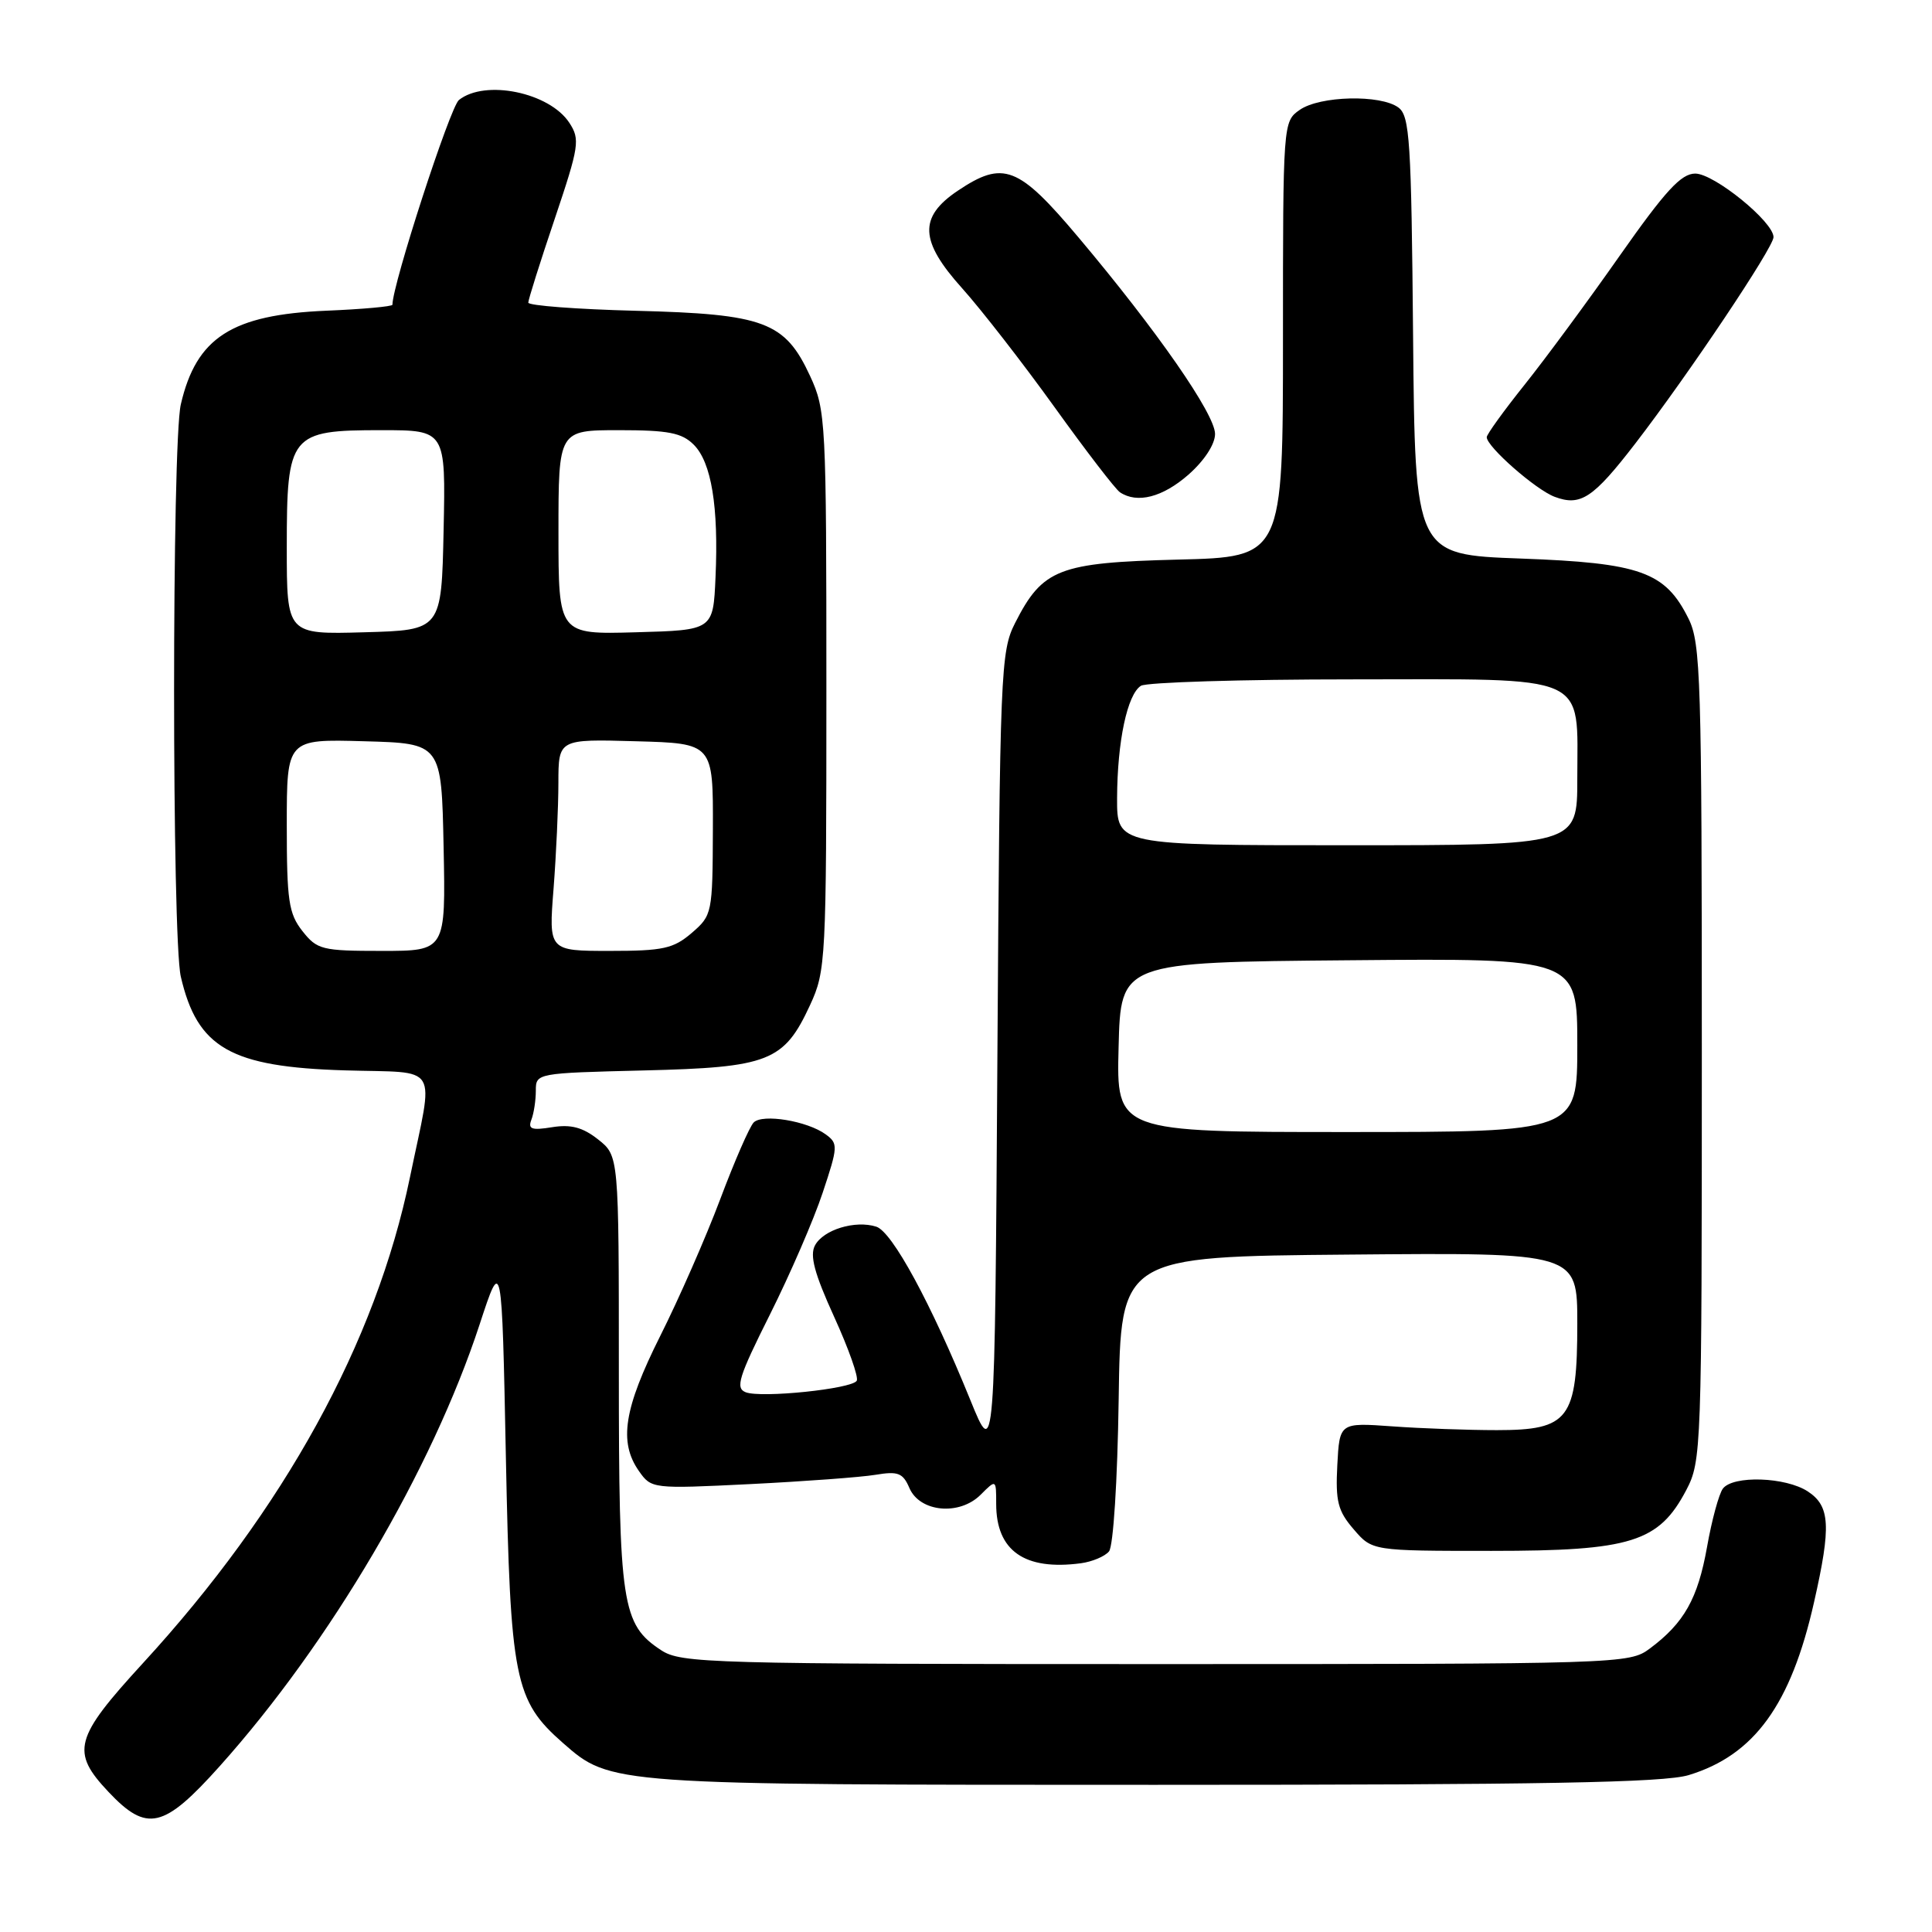 <?xml version="1.0" encoding="UTF-8" standalone="no"?>
<!DOCTYPE svg PUBLIC "-//W3C//DTD SVG 1.1//EN" "http://www.w3.org/Graphics/SVG/1.1/DTD/svg11.dtd" >
<svg xmlns="http://www.w3.org/2000/svg" xmlns:xlink="http://www.w3.org/1999/xlink" version="1.1" viewBox="0 0 256 256">
 <g >
 <path fill="currentColor"
d=" M 29.13 234.01 C 43.75 217.68 57.24 194.75 63.55 175.50 C 66.50 166.50 66.50 166.50 67.03 193.00 C 67.62 222.56 68.17 225.31 74.59 230.95 C 80.93 236.51 80.77 236.50 153.00 236.50 C 204.49 236.50 220.46 236.21 223.76 235.21 C 232.45 232.57 237.31 225.88 240.37 212.30 C 242.66 202.20 242.50 199.56 239.54 197.62 C 236.61 195.70 229.64 195.47 228.29 197.25 C 227.77 197.94 226.82 201.42 226.19 204.99 C 224.97 211.83 223.16 215.05 218.61 218.44 C 215.89 220.47 214.92 220.50 153.13 220.50 C 94.07 220.50 90.25 220.39 87.62 218.67 C 82.39 215.24 82.00 212.70 82.00 181.60 C 82.00 153.15 82.00 153.15 79.25 150.98 C 77.21 149.37 75.64 148.96 73.16 149.36 C 70.45 149.80 69.93 149.62 70.41 148.37 C 70.74 147.53 71.00 145.79 71.00 144.51 C 71.00 142.20 71.10 142.19 85.30 141.84 C 101.89 141.44 103.88 140.66 107.34 133.17 C 109.43 128.65 109.50 127.29 109.50 91.50 C 109.50 55.68 109.43 54.35 107.34 49.82 C 104.01 42.63 101.29 41.61 84.25 41.18 C 76.41 40.98 70.00 40.49 70.00 40.10 C 70.00 39.71 71.57 34.72 73.50 29.01 C 76.75 19.35 76.88 18.47 75.44 16.27 C 72.81 12.25 64.28 10.49 60.81 13.25 C 59.64 14.18 52.00 37.71 52.00 40.38 C 52.00 40.61 48.06 40.97 43.25 41.17 C 30.71 41.70 26.01 44.72 23.96 53.58 C 22.77 58.69 22.77 124.31 23.96 129.42 C 26.15 138.86 30.56 141.38 45.71 141.83 C 58.49 142.22 57.50 140.60 54.32 156.00 C 49.80 177.90 37.66 199.99 18.92 220.40 C 9.84 230.30 9.35 232.11 14.37 237.43 C 19.47 242.84 21.68 242.33 29.13 234.01 Z  M 146.95 205.57 C 147.52 204.87 148.07 196.26 148.23 185.42 C 148.50 166.50 148.50 166.50 178.75 166.24 C 209.00 165.97 209.00 165.97 209.00 175.37 C 209.00 188.05 207.91 189.50 198.34 189.50 C 194.58 189.50 188.35 189.28 184.50 189.00 C 177.50 188.50 177.50 188.50 177.20 194.14 C 176.95 198.94 177.27 200.21 179.37 202.64 C 181.82 205.50 181.82 205.50 197.66 205.50 C 216.13 205.50 219.81 204.35 223.44 197.44 C 225.45 193.60 225.50 192.13 225.50 139.50 C 225.50 89.89 225.36 85.21 223.73 81.96 C 220.65 75.76 217.37 74.59 201.50 74.01 C 187.50 73.50 187.50 73.50 187.24 44.50 C 187.01 18.66 186.80 15.36 185.30 14.25 C 182.94 12.50 174.89 12.69 172.22 14.56 C 170.01 16.10 170.00 16.28 170.00 44.96 C 170.00 73.81 170.00 73.81 156.07 74.15 C 140.28 74.55 138.15 75.37 134.50 82.56 C 132.59 86.33 132.49 88.84 132.16 140.00 C 131.82 193.50 131.82 193.50 128.57 185.50 C 123.35 172.66 118.22 163.21 116.11 162.54 C 113.32 161.65 109.10 162.94 107.99 165.02 C 107.27 166.36 107.92 168.76 110.53 174.49 C 112.45 178.70 113.80 182.52 113.52 182.96 C 112.86 184.04 100.88 185.28 98.81 184.48 C 97.41 183.94 97.87 182.46 102.02 174.18 C 104.69 168.85 107.83 161.60 109.01 158.04 C 111.05 151.92 111.07 151.52 109.41 150.31 C 106.97 148.53 101.05 147.55 99.87 148.73 C 99.33 149.27 97.33 153.85 95.43 158.91 C 93.53 163.96 89.95 172.12 87.48 177.03 C 82.67 186.63 81.96 191.07 84.66 194.92 C 86.31 197.27 86.43 197.29 99.41 196.65 C 106.61 196.29 114.08 195.74 116.00 195.42 C 119.00 194.92 119.64 195.17 120.50 197.17 C 121.88 200.38 127.13 200.87 129.94 198.06 C 132.00 196.00 132.00 196.00 132.00 199.28 C 132.00 205.49 135.76 208.13 143.22 207.14 C 144.71 206.94 146.39 206.24 146.95 205.57 Z  M 216.70 58.75 C 223.77 49.56 235.00 32.79 235.00 31.42 C 235.00 29.39 227.13 23.00 224.63 23.00 C 222.76 23.00 220.68 25.26 214.63 33.87 C 210.44 39.85 204.75 47.56 202.00 51.00 C 199.25 54.44 197.00 57.56 197.00 57.93 C 197.00 59.19 203.49 64.89 206.00 65.83 C 209.44 67.12 211.10 66.02 216.70 58.75 Z  M 157.47 62.90 C 159.58 61.04 161.00 58.87 161.00 57.50 C 161.00 54.88 153.30 43.80 142.90 31.45 C 134.93 21.98 132.95 21.22 126.90 25.28 C 121.71 28.77 121.85 31.93 127.49 38.20 C 130.03 41.03 135.53 48.11 139.71 53.92 C 143.89 59.74 147.80 64.83 148.40 65.23 C 150.69 66.76 154.05 65.89 157.47 62.90 Z  M 40.07 123.37 C 38.25 121.05 38.00 119.35 38.00 109.33 C 38.00 97.93 38.00 97.93 48.25 98.22 C 58.50 98.50 58.50 98.50 58.78 112.25 C 59.06 126.00 59.06 126.00 50.60 126.00 C 42.66 126.00 42.02 125.84 40.07 123.37 Z  M 73.35 117.75 C 73.70 113.21 73.99 106.90 73.99 103.72 C 74.00 97.93 74.00 97.93 84.25 98.22 C 94.50 98.50 94.50 98.50 94.46 109.87 C 94.42 121.03 94.37 121.28 91.66 123.62 C 89.23 125.70 87.88 126.00 80.80 126.00 C 72.70 126.00 72.70 126.00 73.35 117.75 Z  M 38.00 72.53 C 38.00 57.52 38.42 57.00 50.53 57.00 C 59.06 57.00 59.06 57.00 58.78 70.25 C 58.50 83.50 58.50 83.50 48.25 83.78 C 38.00 84.07 38.00 84.07 38.00 72.53 Z  M 74.00 70.53 C 74.00 57.00 74.00 57.00 82.00 57.00 C 88.57 57.00 90.35 57.35 91.93 58.93 C 94.27 61.27 95.23 67.15 94.81 76.50 C 94.50 83.50 94.50 83.50 84.25 83.78 C 74.00 84.07 74.00 84.07 74.00 70.53 Z  M 148.22 138.75 C 148.50 127.50 148.50 127.50 178.75 127.24 C 209.00 126.97 209.00 126.97 209.00 138.49 C 209.00 150.00 209.00 150.00 178.47 150.00 C 147.93 150.00 147.93 150.00 148.22 138.75 Z  M 148.02 105.75 C 148.05 98.24 149.37 92.01 151.18 90.87 C 151.90 90.41 164.51 90.02 179.19 90.02 C 211.00 90.00 209.00 89.11 209.00 103.22 C 209.00 112.00 209.00 112.00 178.50 112.00 C 148.00 112.00 148.00 112.00 148.02 105.75 Z "/>
</g>
</svg>